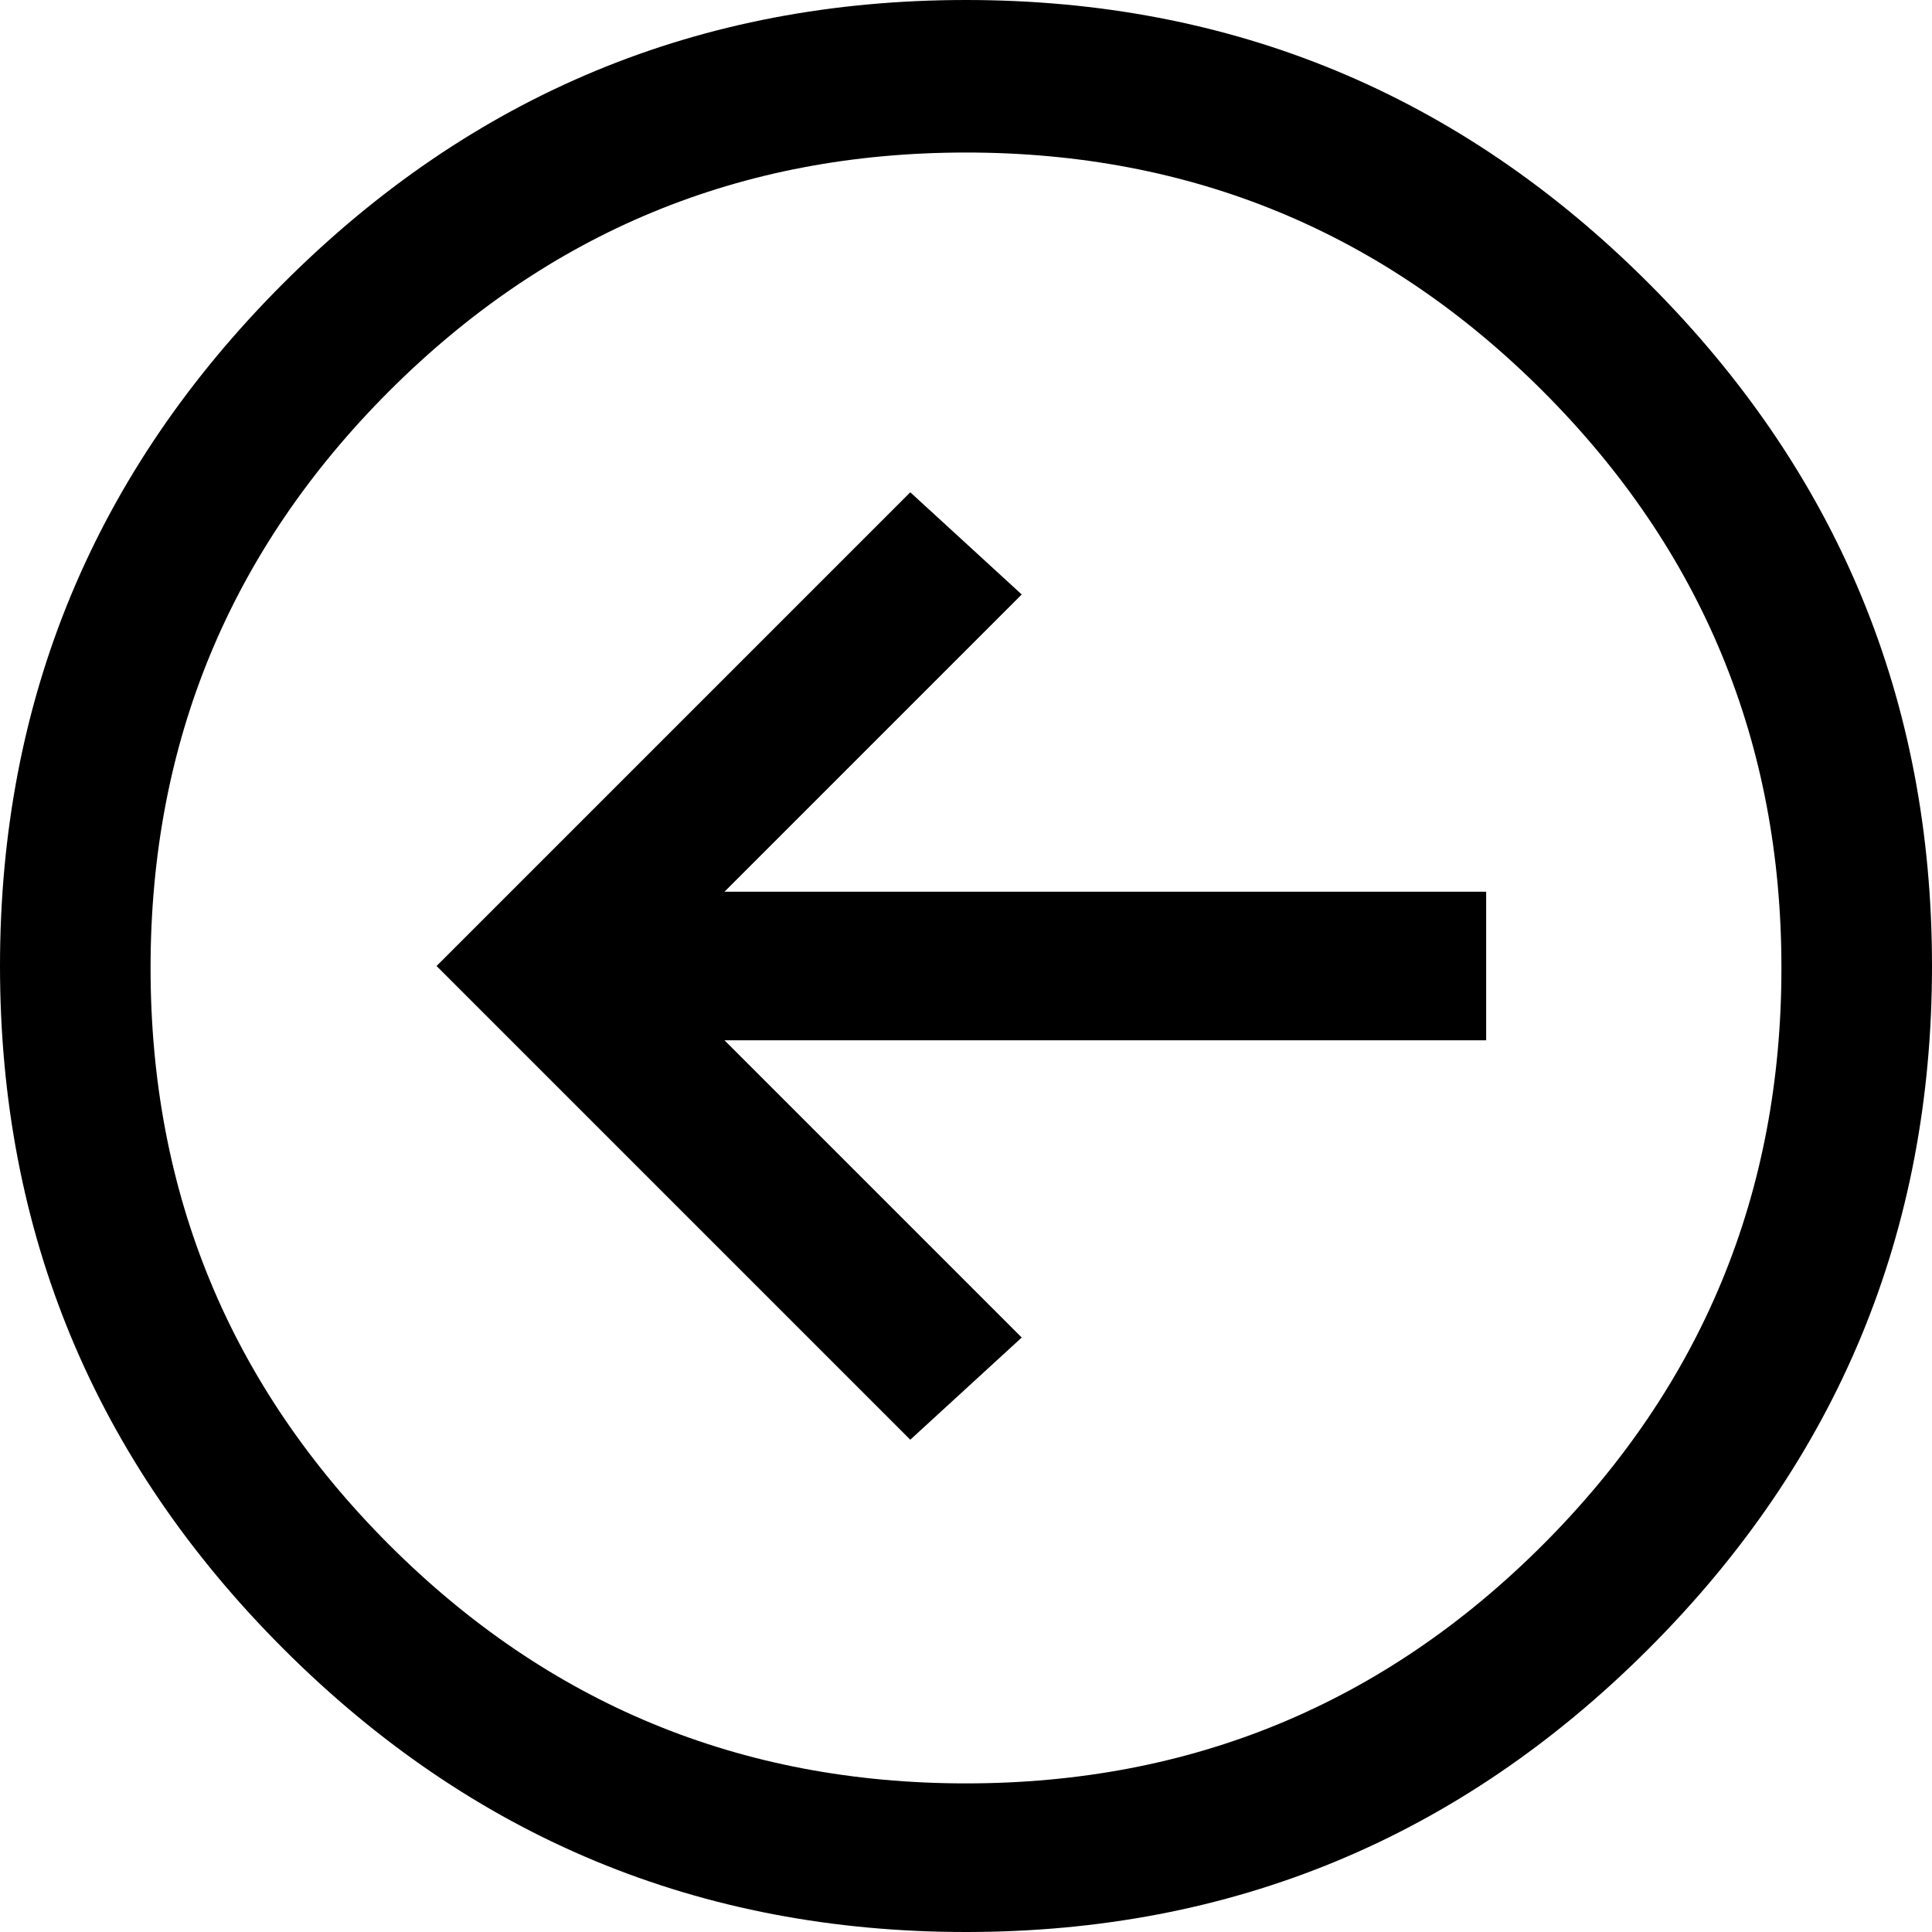 <?xml version="1.0" encoding="UTF-8"?>
<svg width="76px" height="76px" viewBox="0 0 76 76" version="1.1" xmlns="http://www.w3.org/2000/svg" xmlns:xlink="http://www.w3.org/1999/xlink">
    <!-- Generator: Sketch 48.1 (47250) - http://www.bohemiancoding.com/sketch -->
    <title>arrow-circle-left</title>
    <desc>Created with Sketch.</desc>
    <defs></defs>
    <g id="Artboard-Copy-37" stroke="none" stroke-width="1" fill="none" fill-rule="evenodd">
        <g id="arrow-circle-left" transform="translate(38, 38) rotate(-270) translate(-38, -38) " fill="#000000" fill-rule="nonzero">
            <path d="M38,0 C48.474,0 57.426,3.715 64.856,11.144 C72.285,18.574 76,27.526 76,38 C76,48.474 72.285,57.426 64.856,64.856 C57.426,72.285 48.474,76 38,76 C27.526,76 18.574,72.285 11.144,64.856 C3.715,57.426 0,48.474 0,38 C0,27.526 3.715,18.574 11.144,11.144 C18.574,3.715 27.526,0 38,0 Z M38.077,5.923 C29.207,5.923 21.644,9.052 15.386,15.309 C9.129,21.567 6,29.13 6,38 C6,46.87 9.129,54.433 15.386,60.691 C21.644,66.948 29.207,70.077 38.077,70.077 C46.947,70.077 54.51,66.948 60.768,60.691 C67.025,54.433 70.154,46.87 70.154,38 C70.154,29.13 67.025,21.567 60.768,15.309 C54.51,9.052 46.947,5.923 38.077,5.923 Z M35.077,17.538 C36.538,17.538 39.462,17.538 40.923,17.538 C40.923,25.029 40.923,40.01 40.923,47.5 C43.846,44.577 49.692,38.731 52.615,35.808 C53.62,36.904 55.63,39.096 56.635,40.192 C52.524,44.303 44.303,52.524 40.192,56.635 C39.644,57.183 38.548,58.279 38,58.827 C37.452,58.279 36.356,57.183 35.808,56.635 C31.697,52.524 23.476,44.303 19.365,40.192 C20.37,39.096 22.38,36.904 23.385,35.808 C26.308,38.731 32.154,44.577 35.077,47.5 C35.077,40.01 35.077,25.029 35.077,17.538 Z" id="path__0"></path>
        </g>
    </g>
</svg>